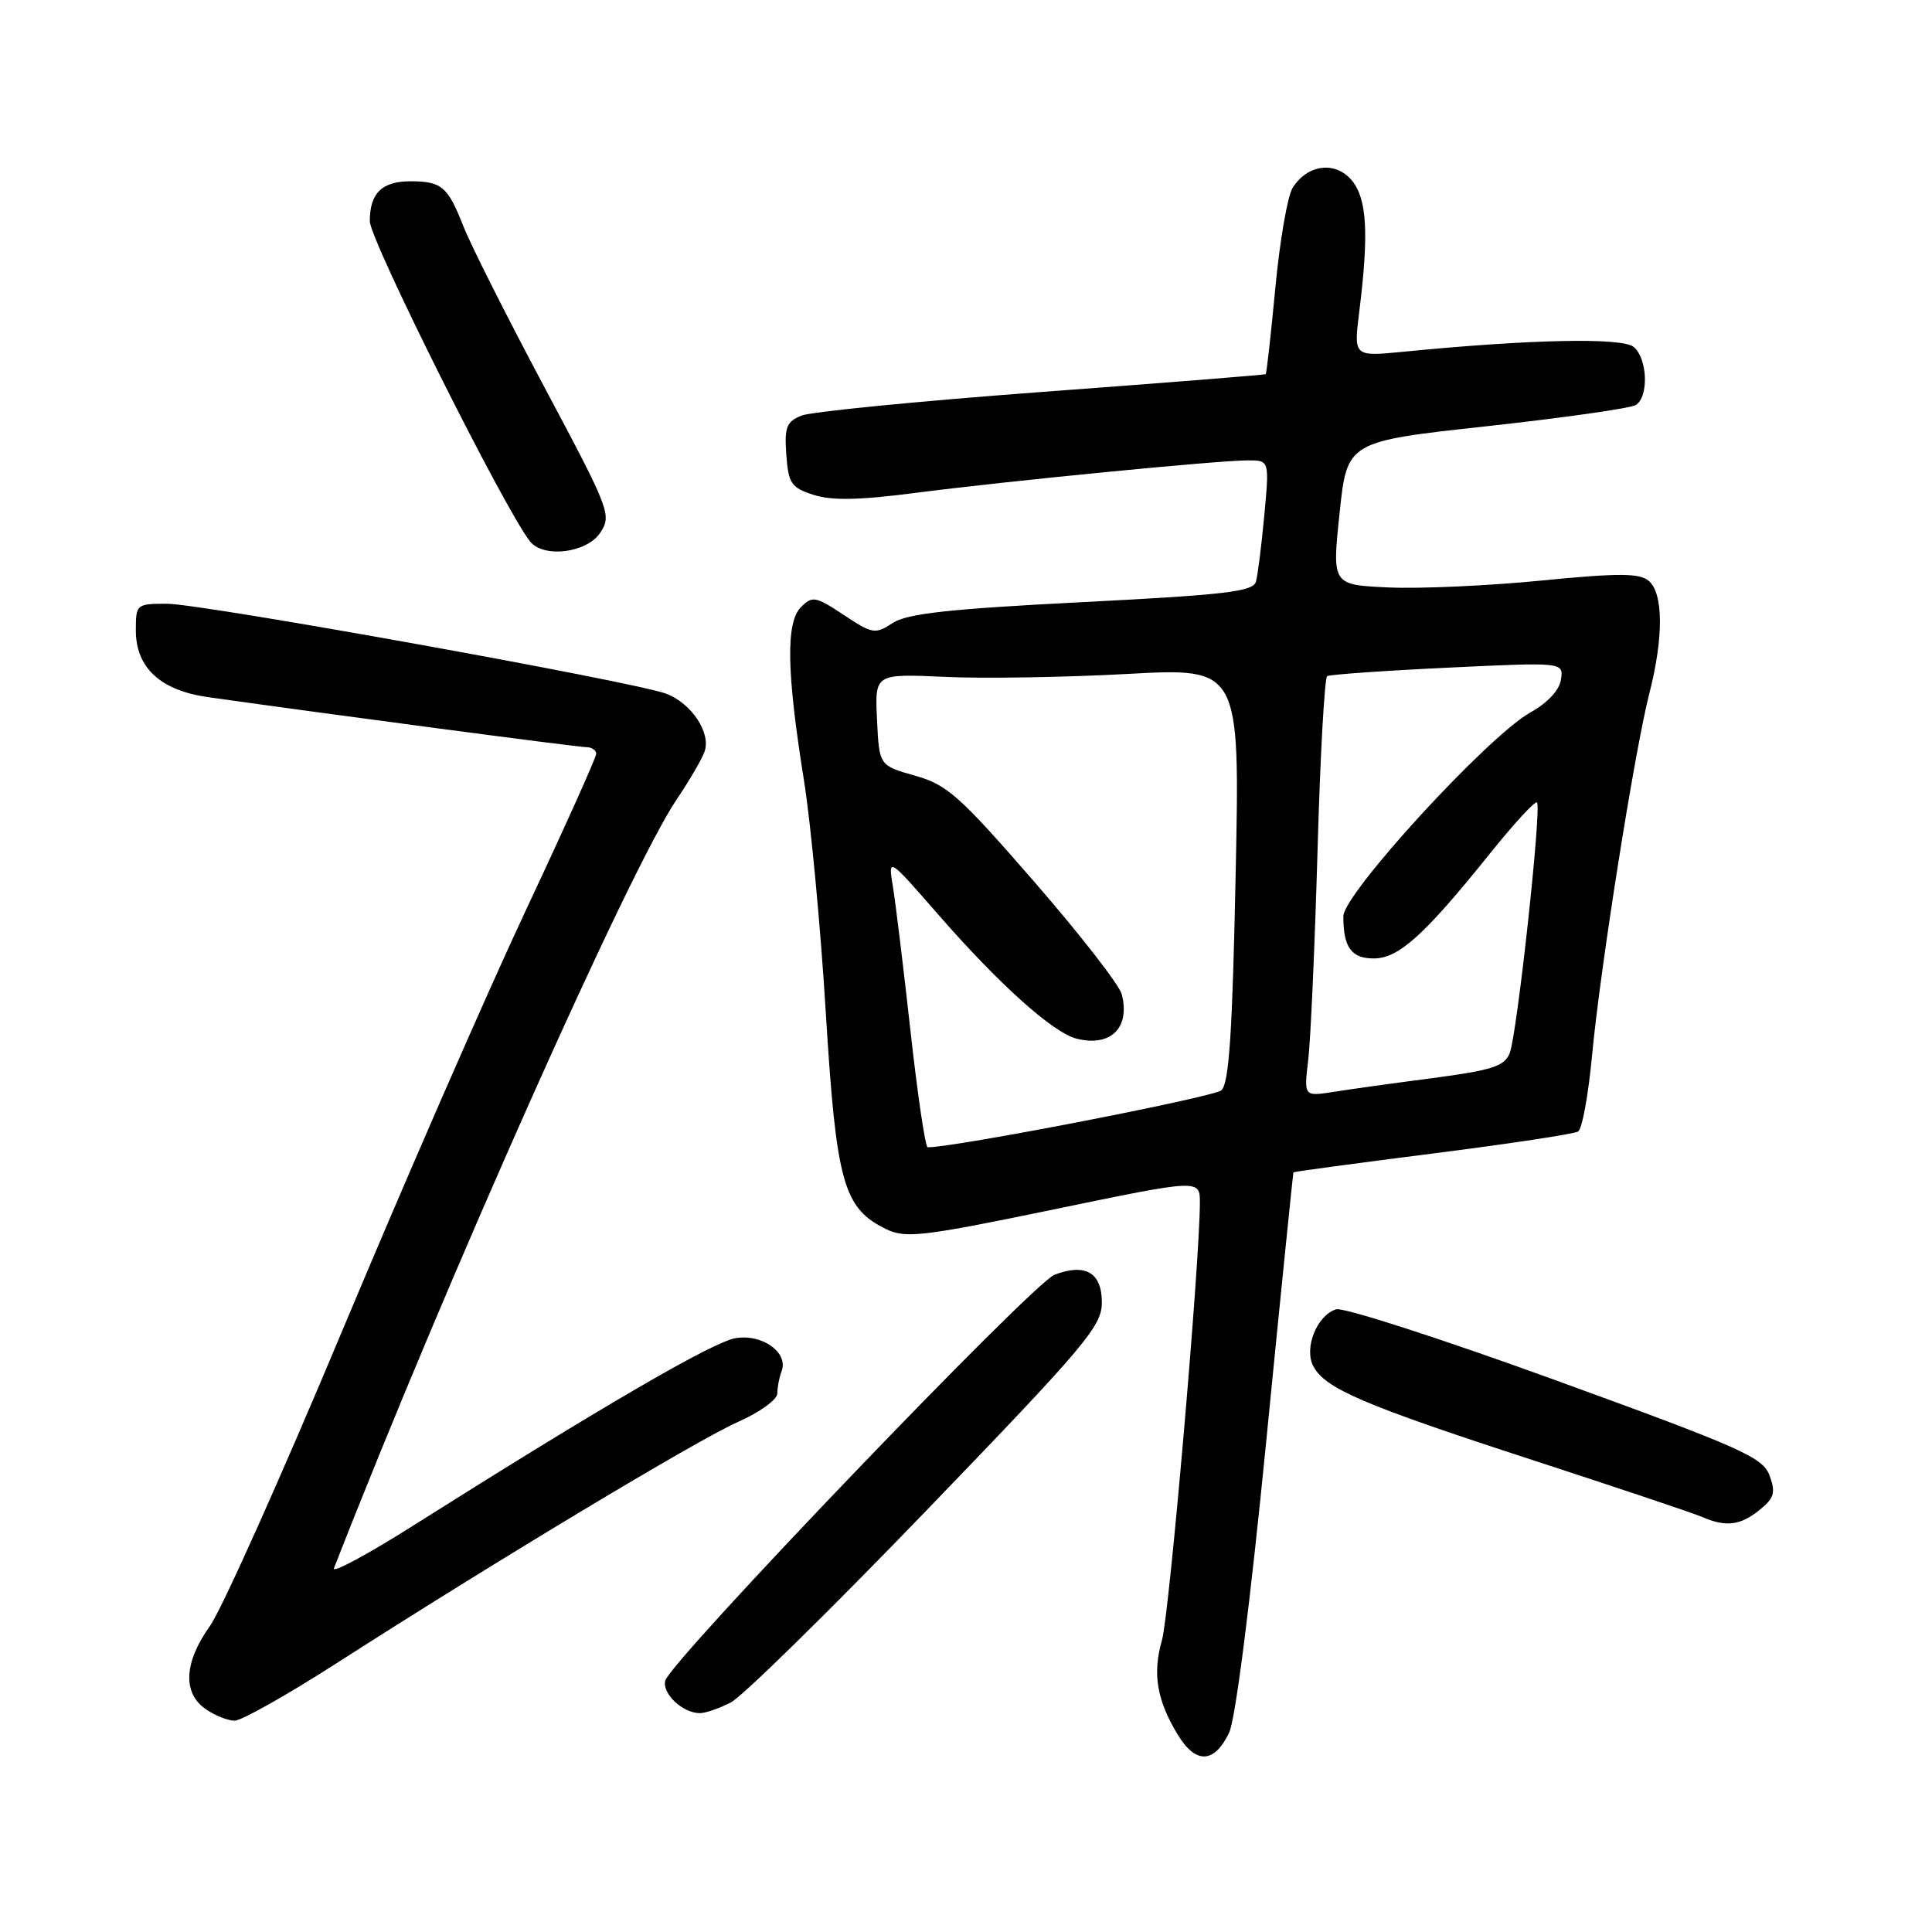 <?xml version="1.0" encoding="UTF-8" standalone="no"?>
<!DOCTYPE svg PUBLIC "-//W3C//DTD SVG 1.1//EN" "http://www.w3.org/Graphics/SVG/1.1/DTD/svg11.dtd" >
<svg xmlns="http://www.w3.org/2000/svg" xmlns:xlink="http://www.w3.org/1999/xlink" version="1.1" viewBox="0 0 256 256">
 <g >
 <path fill="currentColor"
d=" M 162.87 229.58 C 163.70 227.85 165.68 212.31 167.77 191.09 C 169.70 171.52 171.33 155.43 171.39 155.34 C 171.45 155.25 179.75 154.13 189.82 152.85 C 199.90 151.57 208.58 150.26 209.11 149.93 C 209.64 149.61 210.46 145.10 210.95 139.92 C 212.02 128.40 216.58 99.56 218.55 91.86 C 220.45 84.45 220.41 78.59 218.46 76.96 C 217.21 75.93 214.50 75.92 204.21 76.93 C 197.22 77.62 188.12 78.03 184.00 77.84 C 176.50 77.50 176.50 77.50 177.50 68.00 C 178.50 58.50 178.50 58.50 197.00 56.48 C 207.18 55.36 216.06 54.10 216.75 53.67 C 218.50 52.57 218.31 47.50 216.47 45.97 C 214.93 44.70 202.78 44.95 185.93 46.61 C 179.37 47.25 179.37 47.25 180.10 41.38 C 181.39 31.01 181.14 26.40 179.17 23.96 C 177.01 21.29 173.23 21.75 171.27 24.91 C 170.60 26.00 169.57 31.96 168.99 38.15 C 168.40 44.34 167.83 49.49 167.71 49.58 C 167.60 49.67 154.22 50.74 138.00 51.94 C 121.78 53.15 107.46 54.56 106.19 55.07 C 104.21 55.88 103.93 56.61 104.19 60.25 C 104.47 64.07 104.83 64.61 107.80 65.57 C 110.22 66.35 113.84 66.28 121.30 65.31 C 133.52 63.73 161.35 61.01 165.35 61.00 C 168.20 61.00 168.20 61.00 167.53 68.25 C 167.16 72.24 166.66 76.21 166.42 77.07 C 166.05 78.39 162.40 78.82 143.36 79.79 C 125.72 80.69 120.20 81.30 118.29 82.55 C 115.96 84.07 115.62 84.01 111.80 81.48 C 108.06 79.01 107.64 78.93 106.13 80.45 C 104.11 82.47 104.23 89.05 106.52 103.35 C 107.42 108.93 108.73 122.79 109.42 134.14 C 110.81 156.77 111.75 160.12 117.45 162.88 C 120.01 164.11 122.27 163.85 139.65 160.25 C 159.00 156.24 159.00 156.24 158.99 159.37 C 158.98 167.39 154.94 213.93 153.97 217.32 C 152.69 221.76 153.28 225.28 156.06 229.86 C 158.45 233.79 160.90 233.69 162.87 229.58 Z  M 44.62 220.37 C 65.68 206.86 92.35 190.82 97.75 188.43 C 100.66 187.15 103.00 185.45 103.00 184.64 C 103.00 183.83 103.25 182.51 103.56 181.71 C 104.51 179.24 101.04 176.73 97.48 177.31 C 94.49 177.79 79.85 186.31 54.83 202.10 C 48.74 205.96 43.97 208.52 44.25 207.80 C 59.24 169.41 83.48 115.05 89.68 105.90 C 91.32 103.48 92.97 100.65 93.35 99.61 C 94.25 97.15 91.65 93.20 88.28 91.92 C 84.15 90.35 26.73 80.00 22.14 80.00 C 18.07 80.00 18.00 80.06 18.00 83.55 C 18.00 88.47 21.26 91.48 27.54 92.37 C 43.94 94.69 76.55 99.00 77.67 99.00 C 78.40 99.00 79.00 99.40 79.00 99.88 C 79.00 100.37 74.80 109.71 69.67 120.63 C 64.54 131.56 53.66 156.47 45.49 176.00 C 37.32 195.53 29.37 213.28 27.82 215.45 C 24.39 220.25 24.17 224.30 27.22 226.44 C 28.44 227.30 30.19 228.00 31.09 228.00 C 32.00 228.00 38.08 224.57 44.62 220.37 Z  M 96.86 225.57 C 98.38 224.78 110.06 213.32 122.81 200.09 C 143.93 178.18 146.00 175.72 146.00 172.58 C 146.00 168.62 143.83 167.35 139.73 168.91 C 136.83 170.02 88.69 220.23 88.14 222.72 C 87.76 224.47 90.48 227.00 92.74 227.00 C 93.49 227.00 95.34 226.36 96.86 225.57 Z  M 233.12 200.10 C 235.10 198.50 235.31 197.80 234.48 195.53 C 233.59 193.10 230.88 191.89 206.13 182.89 C 191.08 177.42 177.99 173.19 177.04 173.49 C 174.48 174.30 172.75 178.66 174.03 181.05 C 175.61 184.00 180.65 186.16 203.00 193.44 C 214.28 197.12 224.40 200.51 225.50 200.99 C 228.66 202.37 230.60 202.14 233.12 200.10 Z  M 79.54 70.58 C 81.07 68.24 80.82 67.60 72.15 51.33 C 67.22 42.07 62.38 32.48 61.41 30.00 C 59.33 24.72 58.53 24.04 54.45 24.02 C 50.63 24.00 49.00 25.58 49.00 29.31 C 49.00 31.79 66.96 67.68 70.24 71.75 C 72.04 73.99 77.78 73.27 79.54 70.58 Z  M 120.66 136.75 C 119.73 128.36 118.68 119.71 118.32 117.53 C 117.67 113.55 117.67 113.55 124.31 121.17 C 132.39 130.44 139.54 136.85 142.66 137.63 C 147.17 138.76 149.78 136.19 148.64 131.75 C 148.32 130.51 143.09 123.79 137.02 116.81 C 127.13 105.43 125.49 103.97 121.24 102.78 C 116.50 101.44 116.50 101.44 116.21 95.36 C 115.91 89.27 115.91 89.27 125.21 89.69 C 130.32 89.93 141.20 89.75 149.40 89.30 C 164.30 88.49 164.30 88.49 163.73 115.87 C 163.30 136.88 162.86 143.54 161.84 144.47 C 160.83 145.38 126.16 152.10 122.92 152.02 C 122.61 152.01 121.59 145.14 120.66 136.75 Z  M 173.35 140.40 C 173.67 137.70 174.22 125.26 174.58 112.74 C 174.93 100.22 175.51 89.81 175.86 89.59 C 176.21 89.38 183.40 88.87 191.84 88.47 C 207.17 87.74 207.17 87.74 206.84 90.03 C 206.63 91.46 205.07 93.13 202.76 94.42 C 197.16 97.55 178.00 118.43 178.00 121.42 C 178.00 125.54 179.06 127.00 182.04 127.00 C 185.32 127.00 188.73 123.92 197.36 113.18 C 200.58 109.16 203.42 106.08 203.66 106.33 C 204.30 106.97 201.02 137.10 200.04 139.56 C 199.35 141.28 197.73 141.81 189.86 142.85 C 184.71 143.52 178.76 144.35 176.64 144.69 C 172.77 145.29 172.77 145.29 173.35 140.40 Z "/>
</g>
</svg>